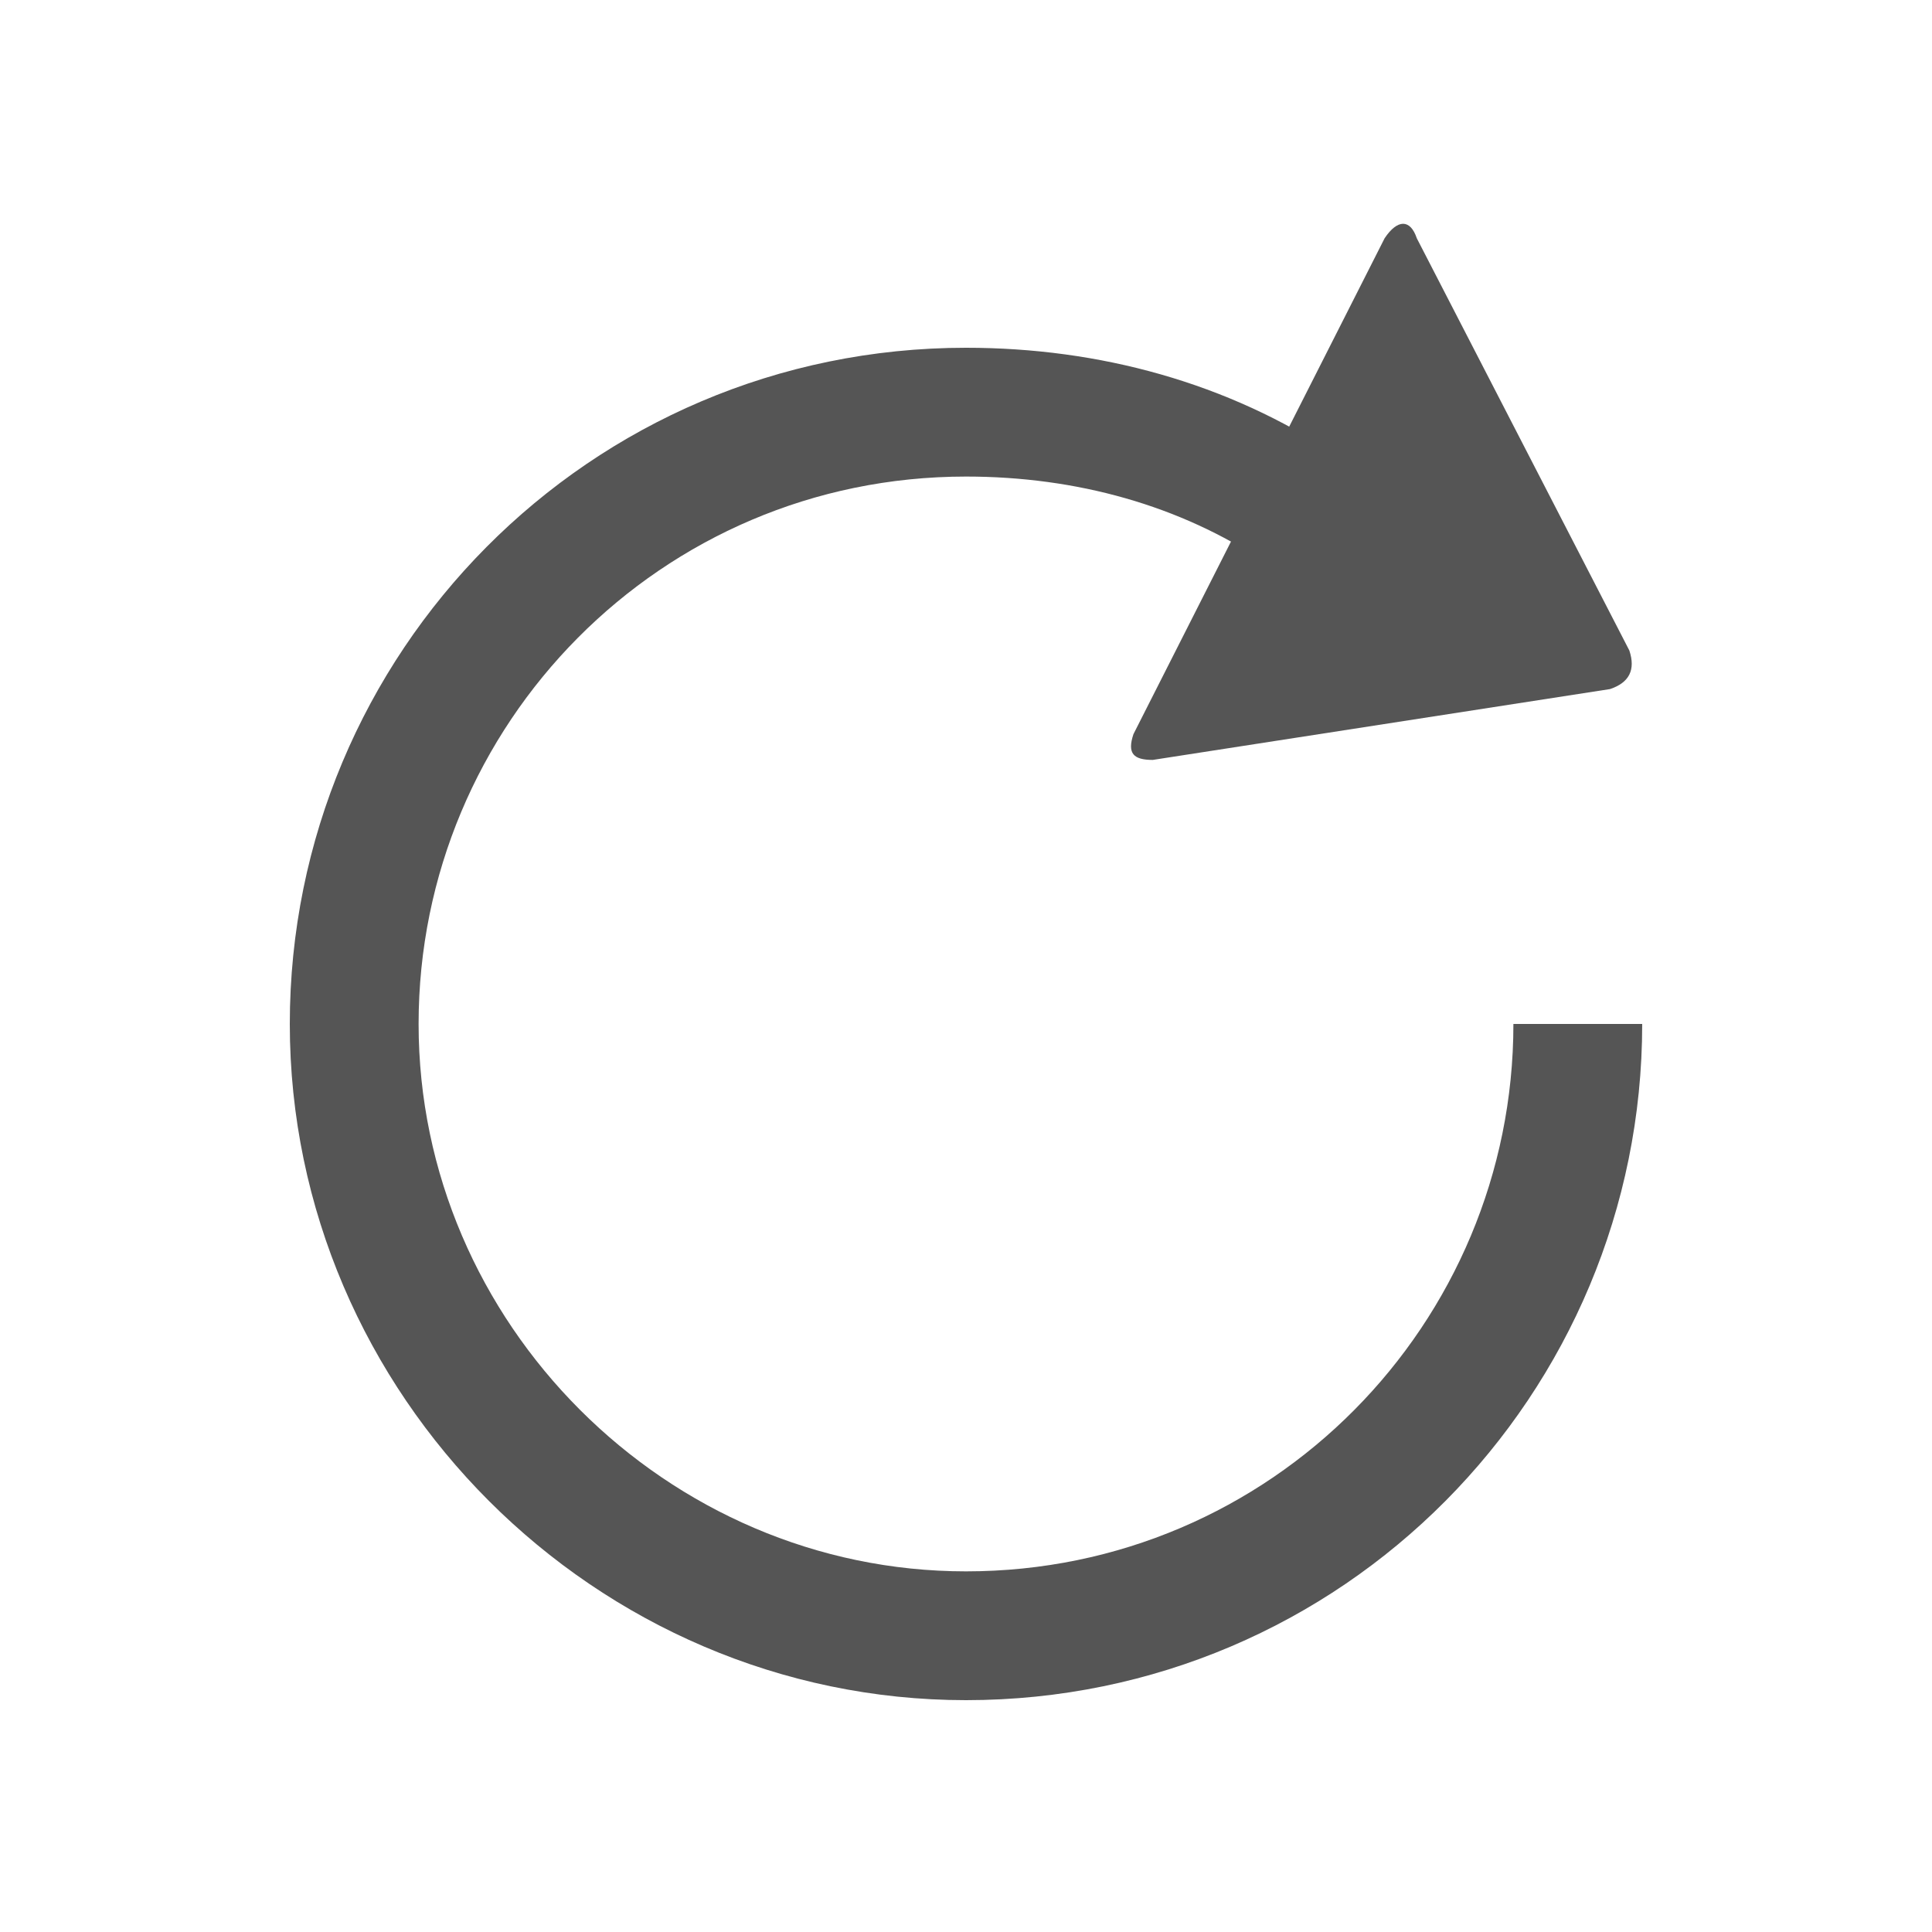 <?xml version="1.0" encoding="utf-8"?>
<!-- Generator: Adobe Illustrator 17.1.0, SVG Export Plug-In . SVG Version: 6.00 Build 0)  -->
<!DOCTYPE svg PUBLIC "-//W3C//DTD SVG 1.1//EN" "http://www.w3.org/Graphics/SVG/1.1/DTD/svg11.dtd">
<svg version="1.1" id="Layer_1" xmlns="http://www.w3.org/2000/svg" xmlns:xlink="http://www.w3.org/1999/xlink" x="0px" y="0px"
	 viewBox="0 0 30 30" enable-background="new 0 0 30 30" xml:space="preserve">
<g>
	<g>
		<path fill="#555555" d="M17.6,11.4c-0.1,0.3,0,0.4,0.3,0.4l7.1-1.1c0.3-0.1,0.4-0.3,0.3-0.6l-3.3-6.4c-0.1-0.3-0.3-0.3-0.5,0
			L17.6,11.4z"/>
	</g>
	<path fill="none" stroke="#555555" stroke-width="2" stroke-miterlimit="10" d="M20.2,7.9L20.2,7.9c-1.5-1-3.3-1.5-5.2-1.5
		c-5.3,0-9.5,4.3-9.5,9.5s4.3,9.5,9.5,9.5c5.3,0,9.5-4.3,9.5-9.5"/>
</g>
</svg>
